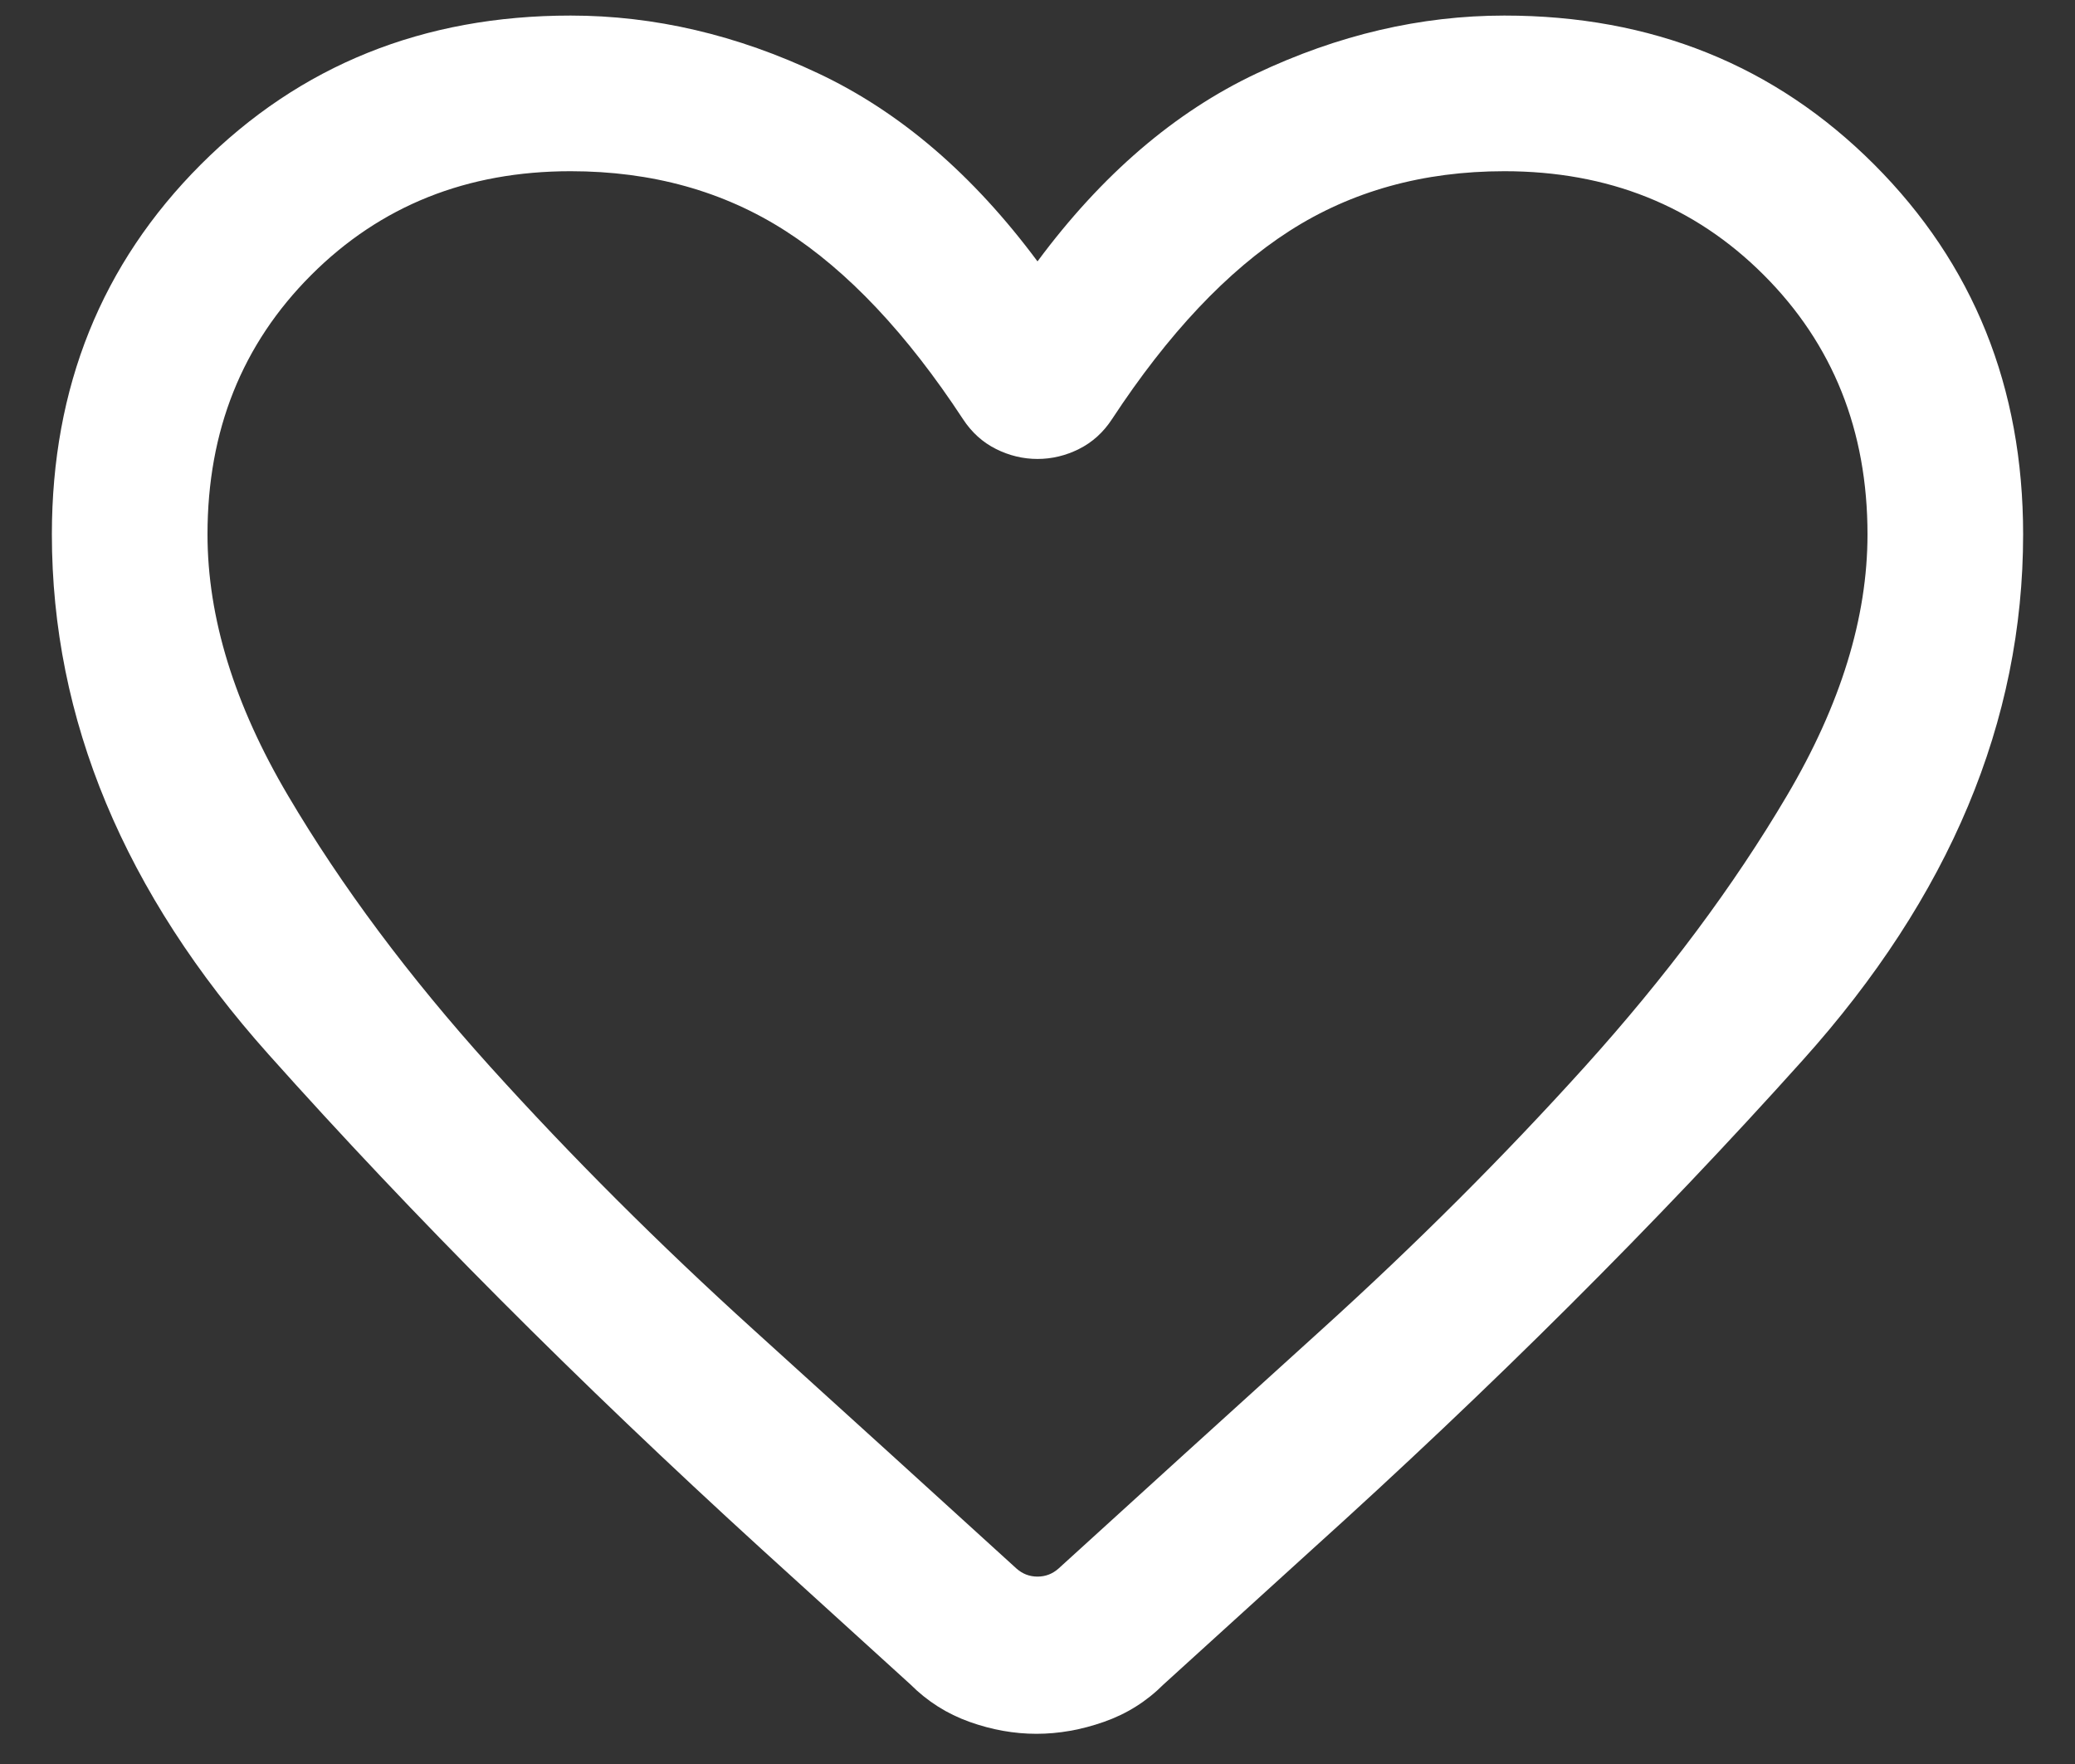 <svg width="20" height="17" viewBox="0 0 20 17" fill="none" xmlns="http://www.w3.org/2000/svg">
<rect x="0" y="0" width="20" height="17" fill="#333333" stroke="none"/>
<path d="M9.99 16.709C9.776 16.709 9.561 16.671 9.345 16.594C9.129 16.517 8.939 16.397 8.775 16.233L7.338 14.927C5.565 13.31 3.982 11.722 2.589 10.162C1.196 8.603 0.5 6.932 0.5 5.15C0.5 3.731 0.979 2.543 1.936 1.585C2.893 0.628 4.081 0.15 5.5 0.15C6.306 0.15 7.103 0.336 7.889 0.708C8.676 1.079 9.379 1.683 10 2.519C10.62 1.683 11.324 1.079 12.111 0.708C12.897 0.336 13.694 0.15 14.5 0.15C15.919 0.15 17.107 0.628 18.064 1.585C19.021 2.543 19.5 3.731 19.5 5.15C19.5 6.951 18.792 8.641 17.375 10.218C15.958 11.796 14.379 13.37 12.636 14.942L11.215 16.233C11.051 16.397 10.86 16.517 10.64 16.594C10.421 16.671 10.204 16.709 9.99 16.709ZM9.281 4.038C8.74 3.214 8.17 2.61 7.572 2.226C6.974 1.842 6.283 1.65 5.5 1.65C4.5 1.65 3.667 1.983 3 2.65C2.333 3.317 2 4.15 2 5.15C2 5.952 2.259 6.792 2.776 7.667C3.293 8.543 3.943 9.413 4.724 10.279C5.505 11.144 6.352 11.99 7.263 12.815C8.175 13.641 9.02 14.408 9.798 15.117C9.856 15.168 9.923 15.194 10 15.194C10.077 15.194 10.144 15.168 10.202 15.117C10.98 14.408 11.825 13.641 12.737 12.815C13.648 11.99 14.495 11.144 15.276 10.279C16.057 9.413 16.707 8.543 17.224 7.667C17.741 6.792 18 5.952 18 5.15C18 4.15 17.667 3.317 17 2.65C16.333 1.983 15.5 1.65 14.5 1.65C13.717 1.65 13.026 1.842 12.428 2.226C11.83 2.61 11.26 3.214 10.719 4.038C10.635 4.167 10.528 4.263 10.4 4.327C10.272 4.391 10.138 4.423 10 4.423C9.862 4.423 9.728 4.391 9.6 4.327C9.472 4.263 9.365 4.167 9.281 4.038Z" fill="white"/>
</svg>
